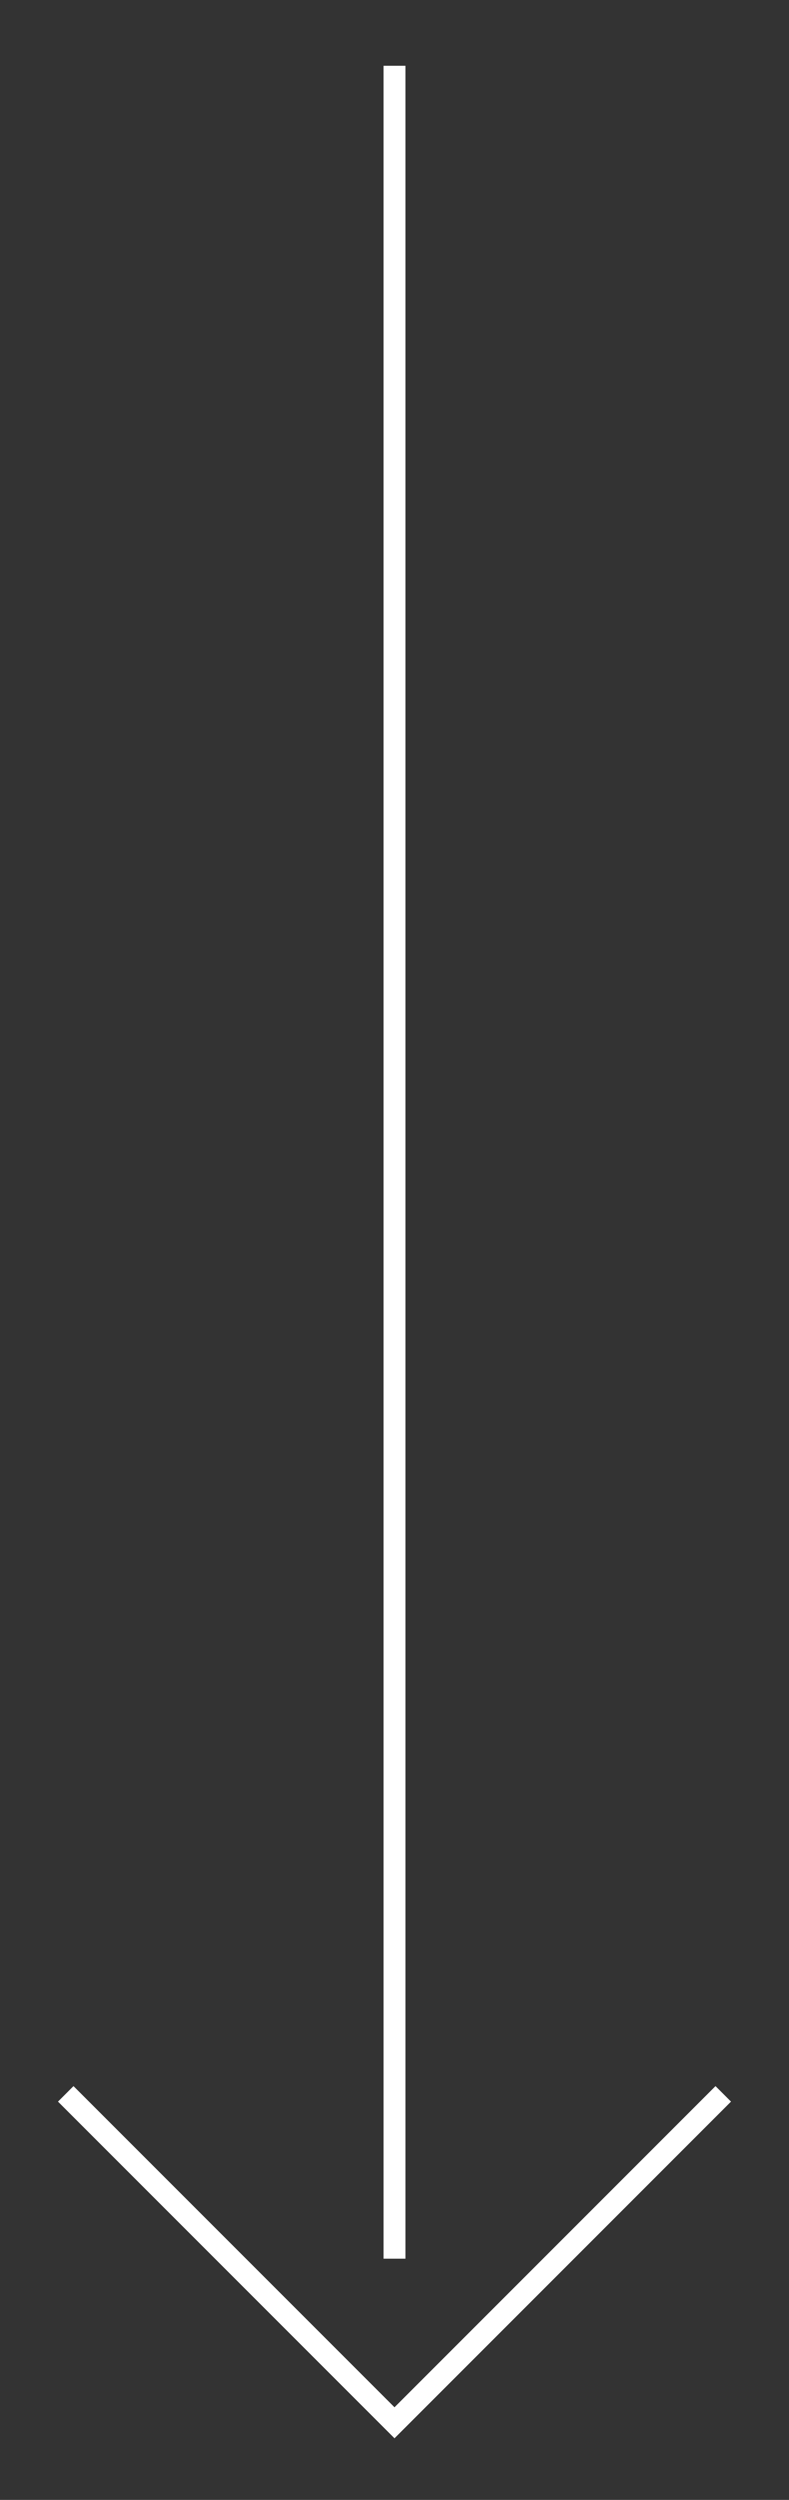 <svg width="36" height="114" xmlns="http://www.w3.org/2000/svg"><rect width="100%" height="100%" fill="#333333" stroke="none"/><g stroke="#FFF" strokeWidth="6" fill="none" fillRule="evenodd" strokeLinecap="round" strokeLinejoin="round"><path d="M18 3v100M3 95.484l15 15 15-15"/></g></svg>